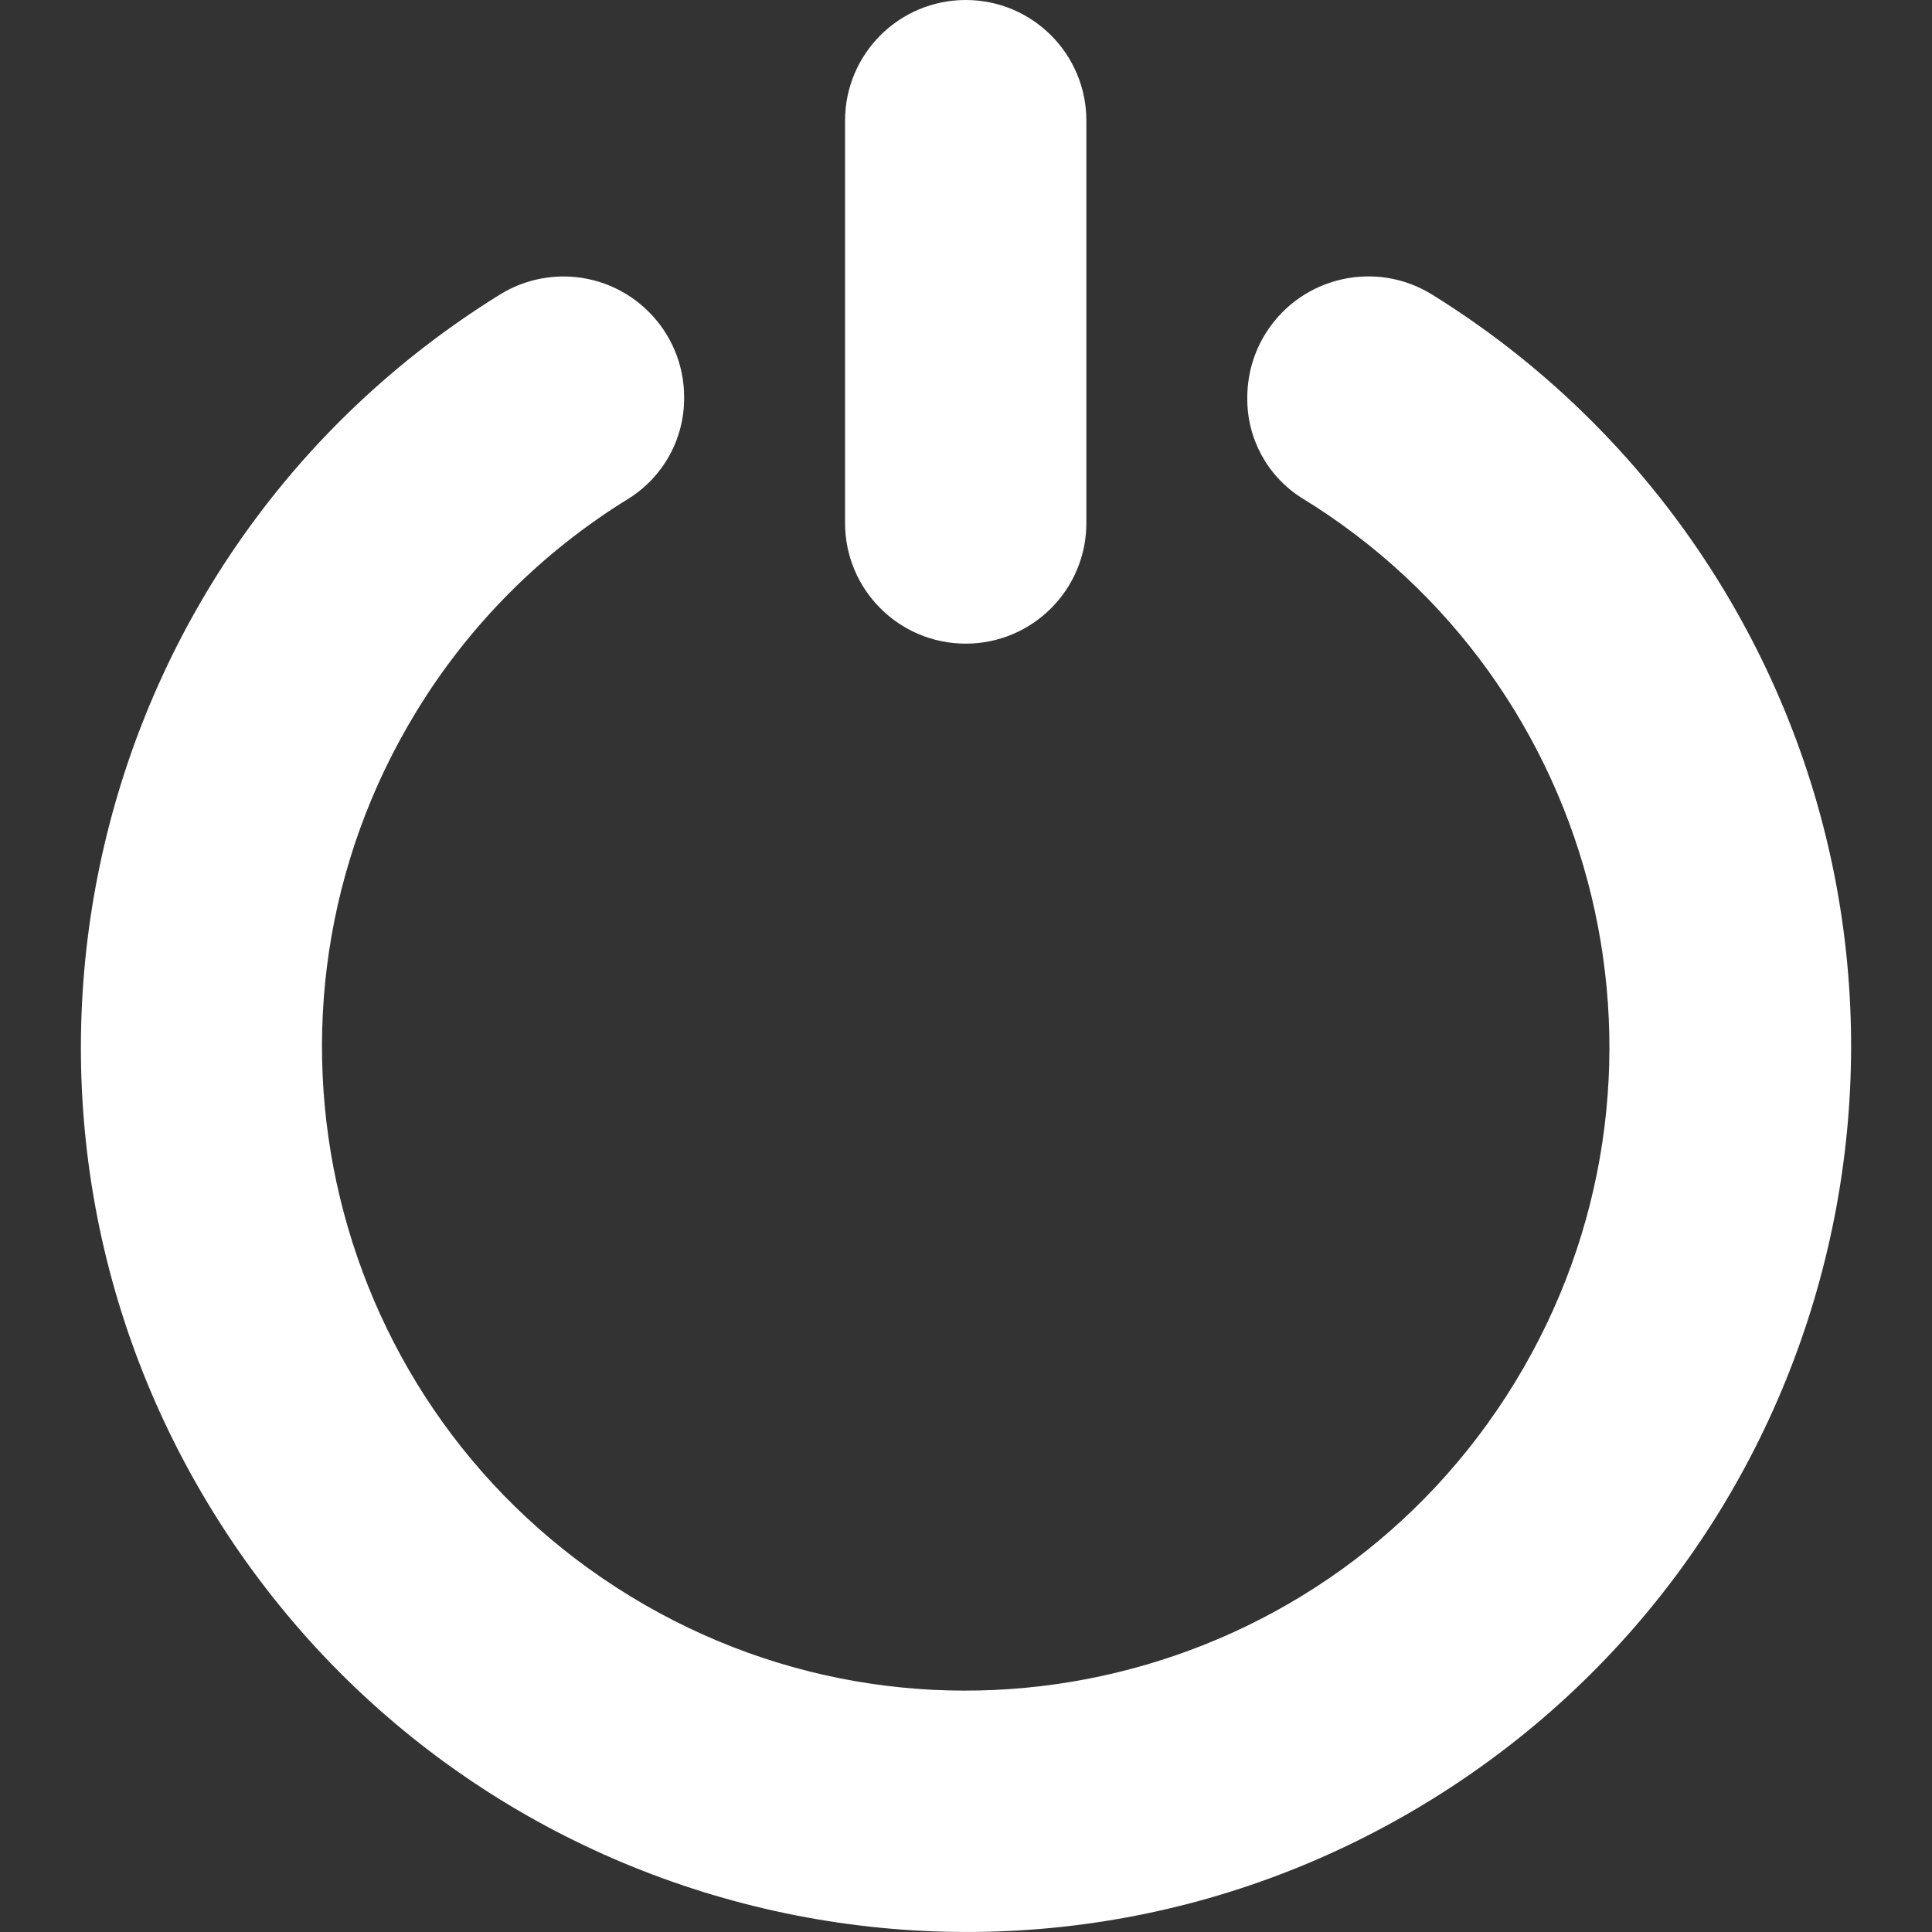 <svg width="20" height="20" viewBox="0 0 20 20" fill="none" xmlns="http://www.w3.org/2000/svg">
<rect x="0" y="0" width="20" height="20" fill="#333333" stroke="none"/>
<g clip-path="url(#clip0_85_34289)">
<path d="M9.997 0C10.687 0 11.246 0.559 11.246 1.249V5.414C11.246 6.104 10.687 6.663 9.997 6.663C9.307 6.663 8.748 6.104 8.748 5.414V1.249C8.748 0.559 9.307 0 9.997 0Z" fill="white"/>
<path d="M12.912 4.114C12.906 4.534 13.117 4.926 13.471 5.152C16.611 7.07 17.601 11.171 15.682 14.311C13.764 17.451 9.663 18.442 6.523 16.523C3.383 14.605 2.393 10.504 4.311 7.364C4.859 6.466 5.612 5.712 6.508 5.161C6.868 4.935 7.085 4.54 7.082 4.115C7.084 3.425 6.526 2.864 5.836 2.862C5.599 2.862 5.367 2.928 5.166 3.055C0.868 5.724 -0.452 11.373 2.218 15.671C4.887 19.969 10.536 21.289 14.834 18.62C19.132 15.95 20.452 10.301 17.782 6.003C17.039 4.807 16.03 3.798 14.834 3.055C14.248 2.685 13.475 2.861 13.105 3.446C12.979 3.646 12.912 3.878 12.912 4.114Z" fill="white"/>
</g>
<defs>
<clipPath id="clip0_85_34289">
<rect width="20" height="20" fill="white"/>
</clipPath>
</defs>
</svg>
